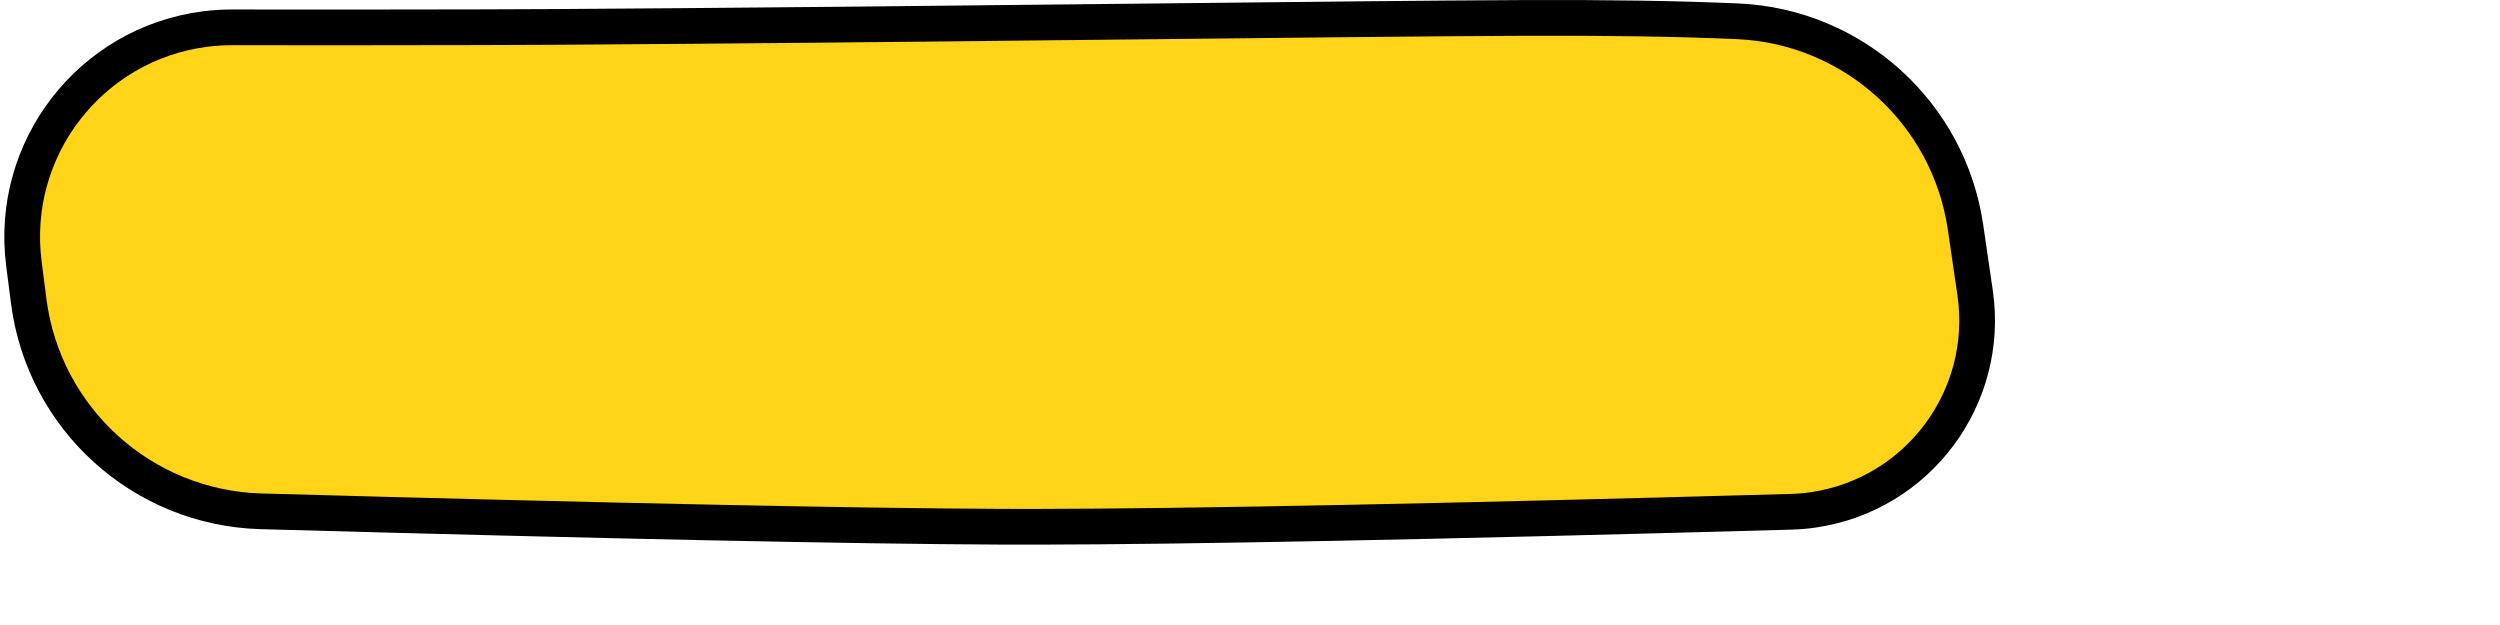 <svg class="svg-1393fa32-2ede-4af9-a8cc-0889641e82c5" width="280" height="70" viewBox="0 0 280 70" preserveAspectRatio="none" version="1.1" xmlns="http://www.w3.org/2000/svg" xmlns:xlink="http://www.w3.org/1999/xlink">
    <title>Rectangle</title>
    <g id="-" stroke="#000000" stroke-width="1" fill="#FFD419" fill-rule="evenodd">
        <g id="Press" transform="translate(-608, -1474)" fill="#FFD419" stroke="#000000" stroke-width="4px">
            <g id="Group-6" transform="translate(605, 1474)" stroke="#000000" fill="#FFD419" stroke-width="4px">
                <path d="M173.533,2.008 C182.902,1.967 190.924,2.091 197.599,2.383 C204.072,2.665 209.988,5.227 214.52,9.32 C219.052,13.414 222.2,19.04 223.138,25.45 L223.138,25.45 L224.211,32.789 C225.067,38.646 223.469,44.296 220.192,48.696 C216.915,53.096 211.959,56.245 206.102,57.102 C205.272,57.223 204.436,57.296 203.597,57.319 C164.391,58.412 136.258,58.973 119.201,58.999 L119.201,58.999 L117.04,58.999 C116.342,58.999 115.665,58.997 115.009,58.994 C98.651,58.922 71.063,58.346 32.243,57.267 C25.597,57.082 19.513,54.492 14.879,50.298 C10.244,46.105 7.06,40.31 6.214,33.715 L6.214,33.715 L5.676,29.531 C4.851,23.1 6.71,16.943 10.384,12.188 C14.057,7.433 19.544,4.079 25.975,3.253 C26.973,3.125 27.979,3.061 28.985,3.062 C30.979,3.064 32.907,3.065 34.769,3.066 L34.769,3.066 L36.348,3.067 L37.126,3.067 L43.054,3.067 L43.759,3.067 L45.143,3.066 C53.585,3.062 60.174,3.045 64.91,3.017 C74.117,2.962 83.937,2.88 93.839,2.787 L93.839,2.787 L96.315,2.764 L101.271,2.715 C111.073,2.618 120.825,2.513 130.016,2.414 C147.917,2.221 163.687,2.051 173.533,2.008 Z" id="Rectangle" stroke="#000000" fill="#FFD419" stroke-width="4px"></path>
            </g>
        </g>
    </g>
</svg>